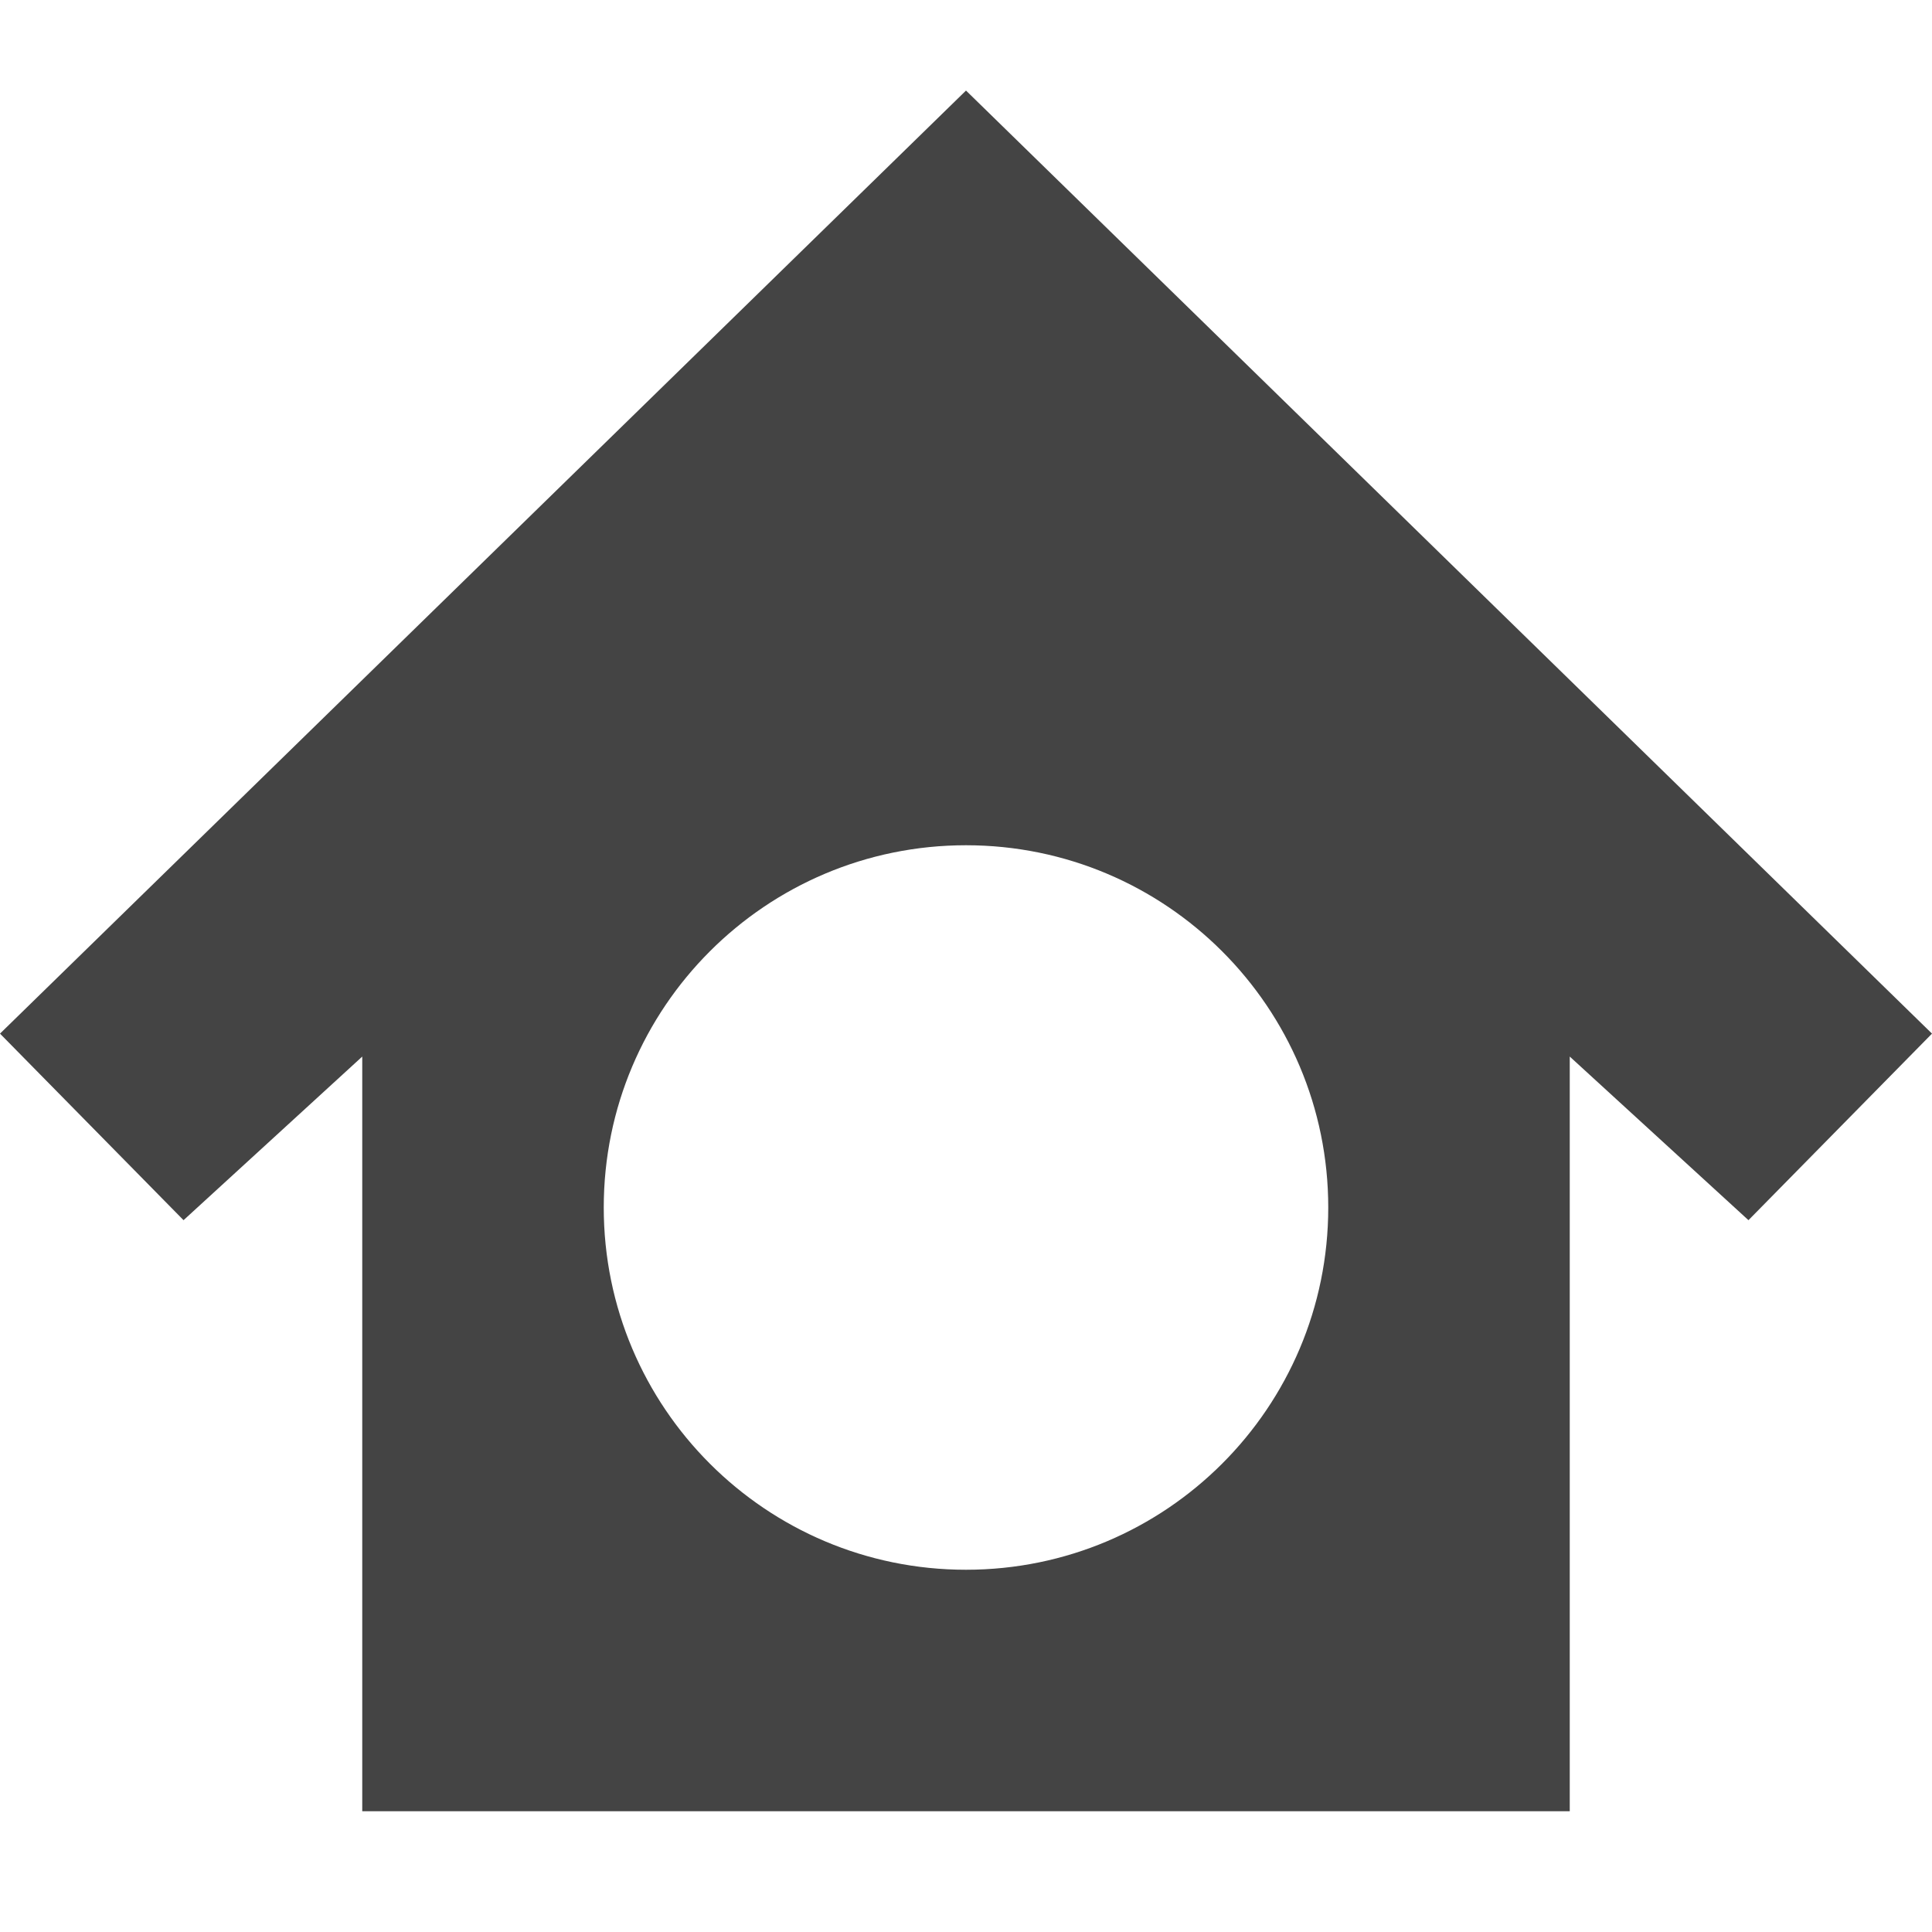 <?xml version="1.0" encoding="UTF-8" standalone="no"?>
<svg
   width="16"
   height="16"
   version="1.1"
   id="svg4"
   sodipodi:docname="twitter-home-symbolic.svg"
   inkscape:version="1.1.1 (3bf5ae0d25, 2021-09-20)"
   xmlns:inkscape="http://www.inkscape.org/namespaces/inkscape"
   xmlns:sodipodi="http://sodipodi.sourceforge.net/DTD/sodipodi-0.dtd"
   xmlns="http://www.w3.org/2000/svg"
   xmlns:svg="http://www.w3.org/2000/svg">
  <defs
     id="defs8" />
  <sodipodi:namedview
     id="namedview6"
     pagecolor="#ffffff"
     bordercolor="#666666"
     borderopacity="1.0"
     inkscape:pageshadow="2"
     inkscape:pageopacity="0.0"
     inkscape:pagecheckerboard="0"
     showgrid="false"
     inkscape:zoom="12.890625"
     inkscape:cx="15.631515"
     inkscape:cy="18.65697"
     inkscape:window-width="1853"
     inkscape:window-height="1012"
     inkscape:window-x="67"
     inkscape:window-y="32"
     inkscape:window-maximized="1"
     inkscape:current-layer="svg4" />
  <path
     style="fill:#444444"
     d="M 8,0.75 0,8.56 1.52,10.105 3,8.75 V 15 H 13 V 8.75 L 14.48,10.105 16,8.56 Z M 8,7 c 1.657,0 3,1.343 3,3 0,1.657 -1.343,3 -3,3 C 6.343,13 5,11.657 5,10 5,8.343 6.343,7 8,7 Z"
     id="path2"
     sodipodi:nodetypes="ccccccccccsssss" />
</svg>
